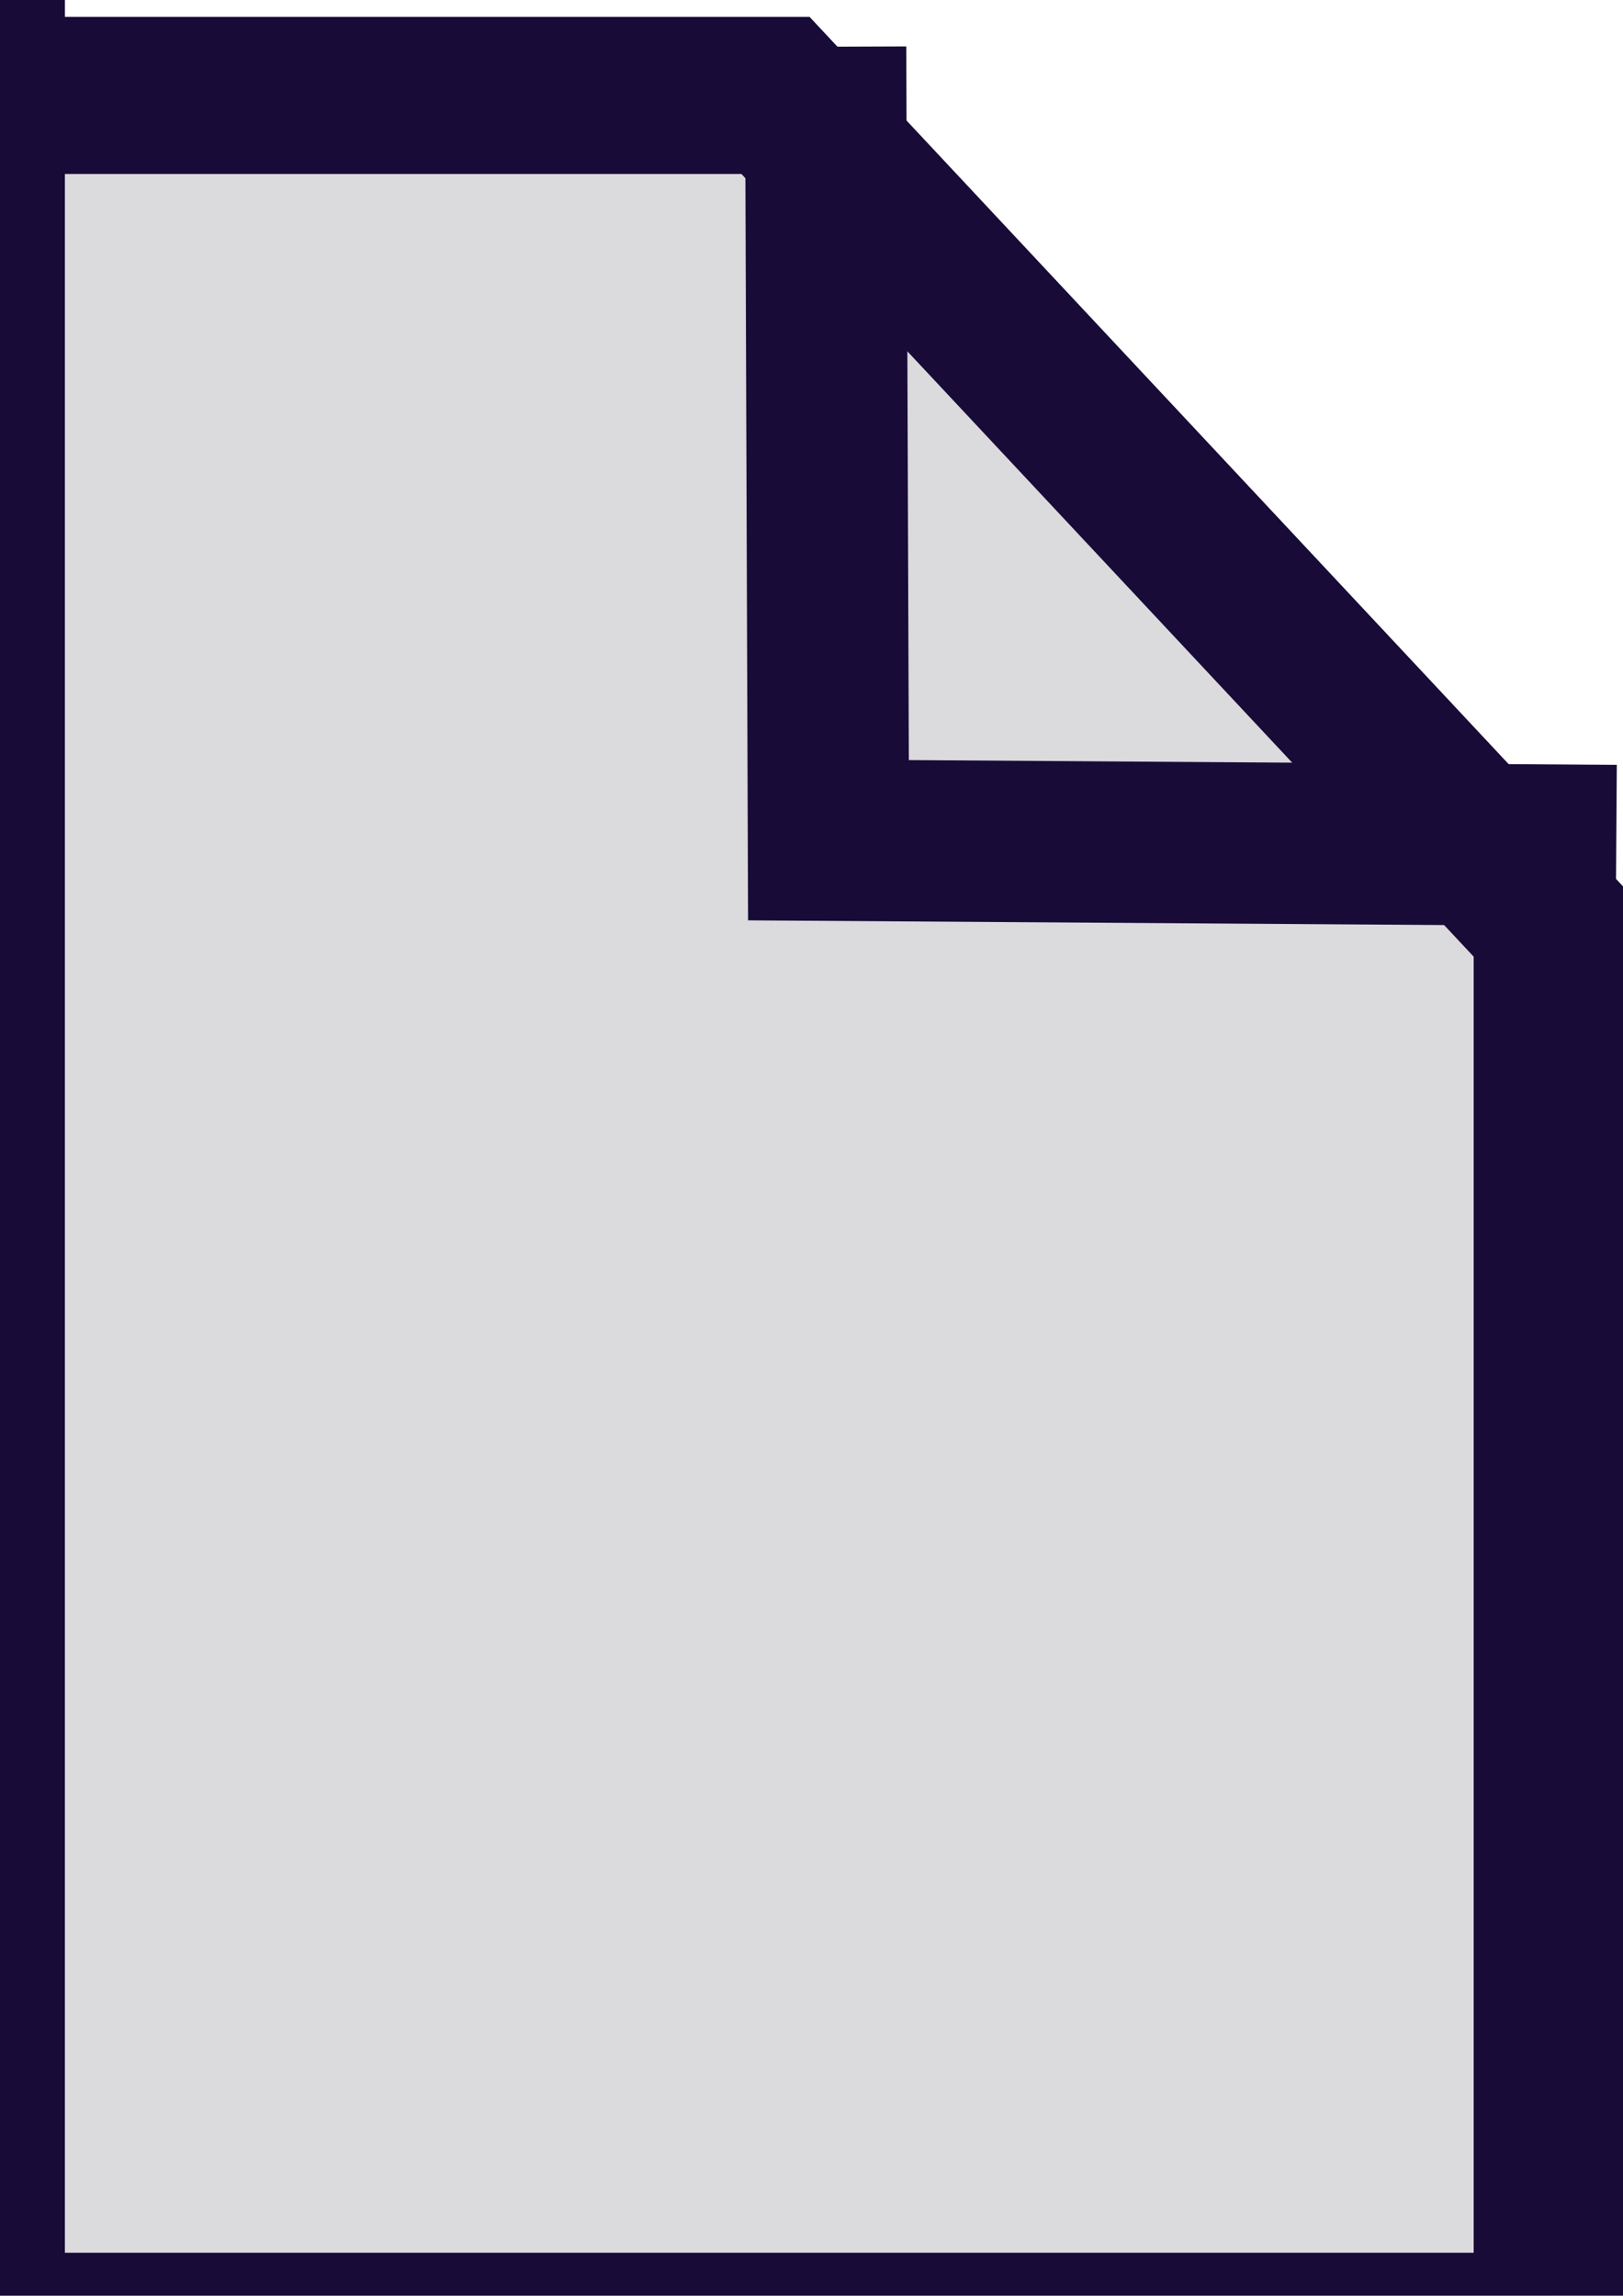 <?xml version="1.0" encoding="UTF-8" standalone="no"?>
<!-- Created with Inkscape (http://www.inkscape.org/) -->

<svg
   xmlns:dc="http://purl.org/dc/elements/1.1/"
   xmlns:cc="http://creativecommons.org/ns#"
   xmlns:rdf="http://www.w3.org/1999/02/22-rdf-syntax-ns#"
   xmlns:svg="http://www.w3.org/2000/svg"
   xmlns="http://www.w3.org/2000/svg"
   xmlns:sodipodi="http://sodipodi.sourceforge.net/DTD/sodipodi-0.dtd"
   xmlns:inkscape="http://www.inkscape.org/namespaces/inkscape"
   width="210mm"
   height="297mm"
   viewBox="0 0 744.094 1052.362"
   id="svg4199"
   version="1.1"
   inkscape:version="0.91 r13725"
   sodipodi:docname="new_file.svg">
  <defs
     id="defs4201">
    <filter
       style="color-interpolation-filters:sRGB;"
       inkscape:label="Drop Shadow"
       id="filter4692">
      <feFlood
         flood-opacity="0.498"
         flood-color="rgb(0,0,0)"
         result="flood"
         id="feFlood4694" />
      <feComposite
         in="flood"
         in2="SourceGraphic"
         operator="in"
         result="composite1"
         id="feComposite4696" />
      <feGaussianBlur
         in="composite1"
         stdDeviation="10"
         result="blur"
         id="feGaussianBlur4698" />
      <feOffset
         dx="-20"
         dy="30"
         result="offset"
         id="feOffset4700" />
      <feComposite
         in="SourceGraphic"
         in2="offset"
         operator="over"
         result="composite2"
         id="feComposite4702" />
    </filter>
  </defs>
  <sodipodi:namedview
     id="base"
     pagecolor="#ffffff"
     bordercolor="#666666"
     borderopacity="1.0"
     inkscape:pageopacity="0.0"
     inkscape:pageshadow="2"
     inkscape:zoom="0.69683241"
     inkscape:cx="372.6864"
     inkscape:cy="526.1815"
     inkscape:document-units="px"
     inkscape:current-layer="layer1"
     showgrid="false"
     inkscape:window-width="1615"
     inkscape:window-height="1026"
     inkscape:window-x="65"
     inkscape:window-y="24"
     inkscape:window-maximized="1" />
  <g
     inkscape:label="Layer 1"
     inkscape:groupmode="layer"
     id="layer1">
    <path
       style="fill:#d3d2d6;fill-opacity:0.819;stroke:#180b37;stroke-width:72;stroke-linecap:square;stroke-linejoin:miter;stroke-miterlimit:4;stroke-dasharray:none;stroke-opacity:1;filter:url(#filter4692)"
       d="m 13.744,13.743 0,1024.876 717.885,0 0,-644.329 -356.08,-380.546 -361.805,0 z"
       id="rect4263"
       inkscape:connector-curvature="0" />
    <path
       style="fill:none;fill-rule:evenodd;stroke:#180b37;stroke-width:73.961;stroke-linecap:butt;stroke-linejoin:miter;stroke-miterlimit:4;stroke-dasharray:none;stroke-opacity:1"
       d="m 378.516,21.416 1.299,363.725 361.188,2.449"
       id="path4306"
       inkscape:connector-curvature="0" />
  </g>
  <g
     inkscape:groupmode="layer"
     id="layer2"
     inkscape:label="Layer 2" />
</svg>
